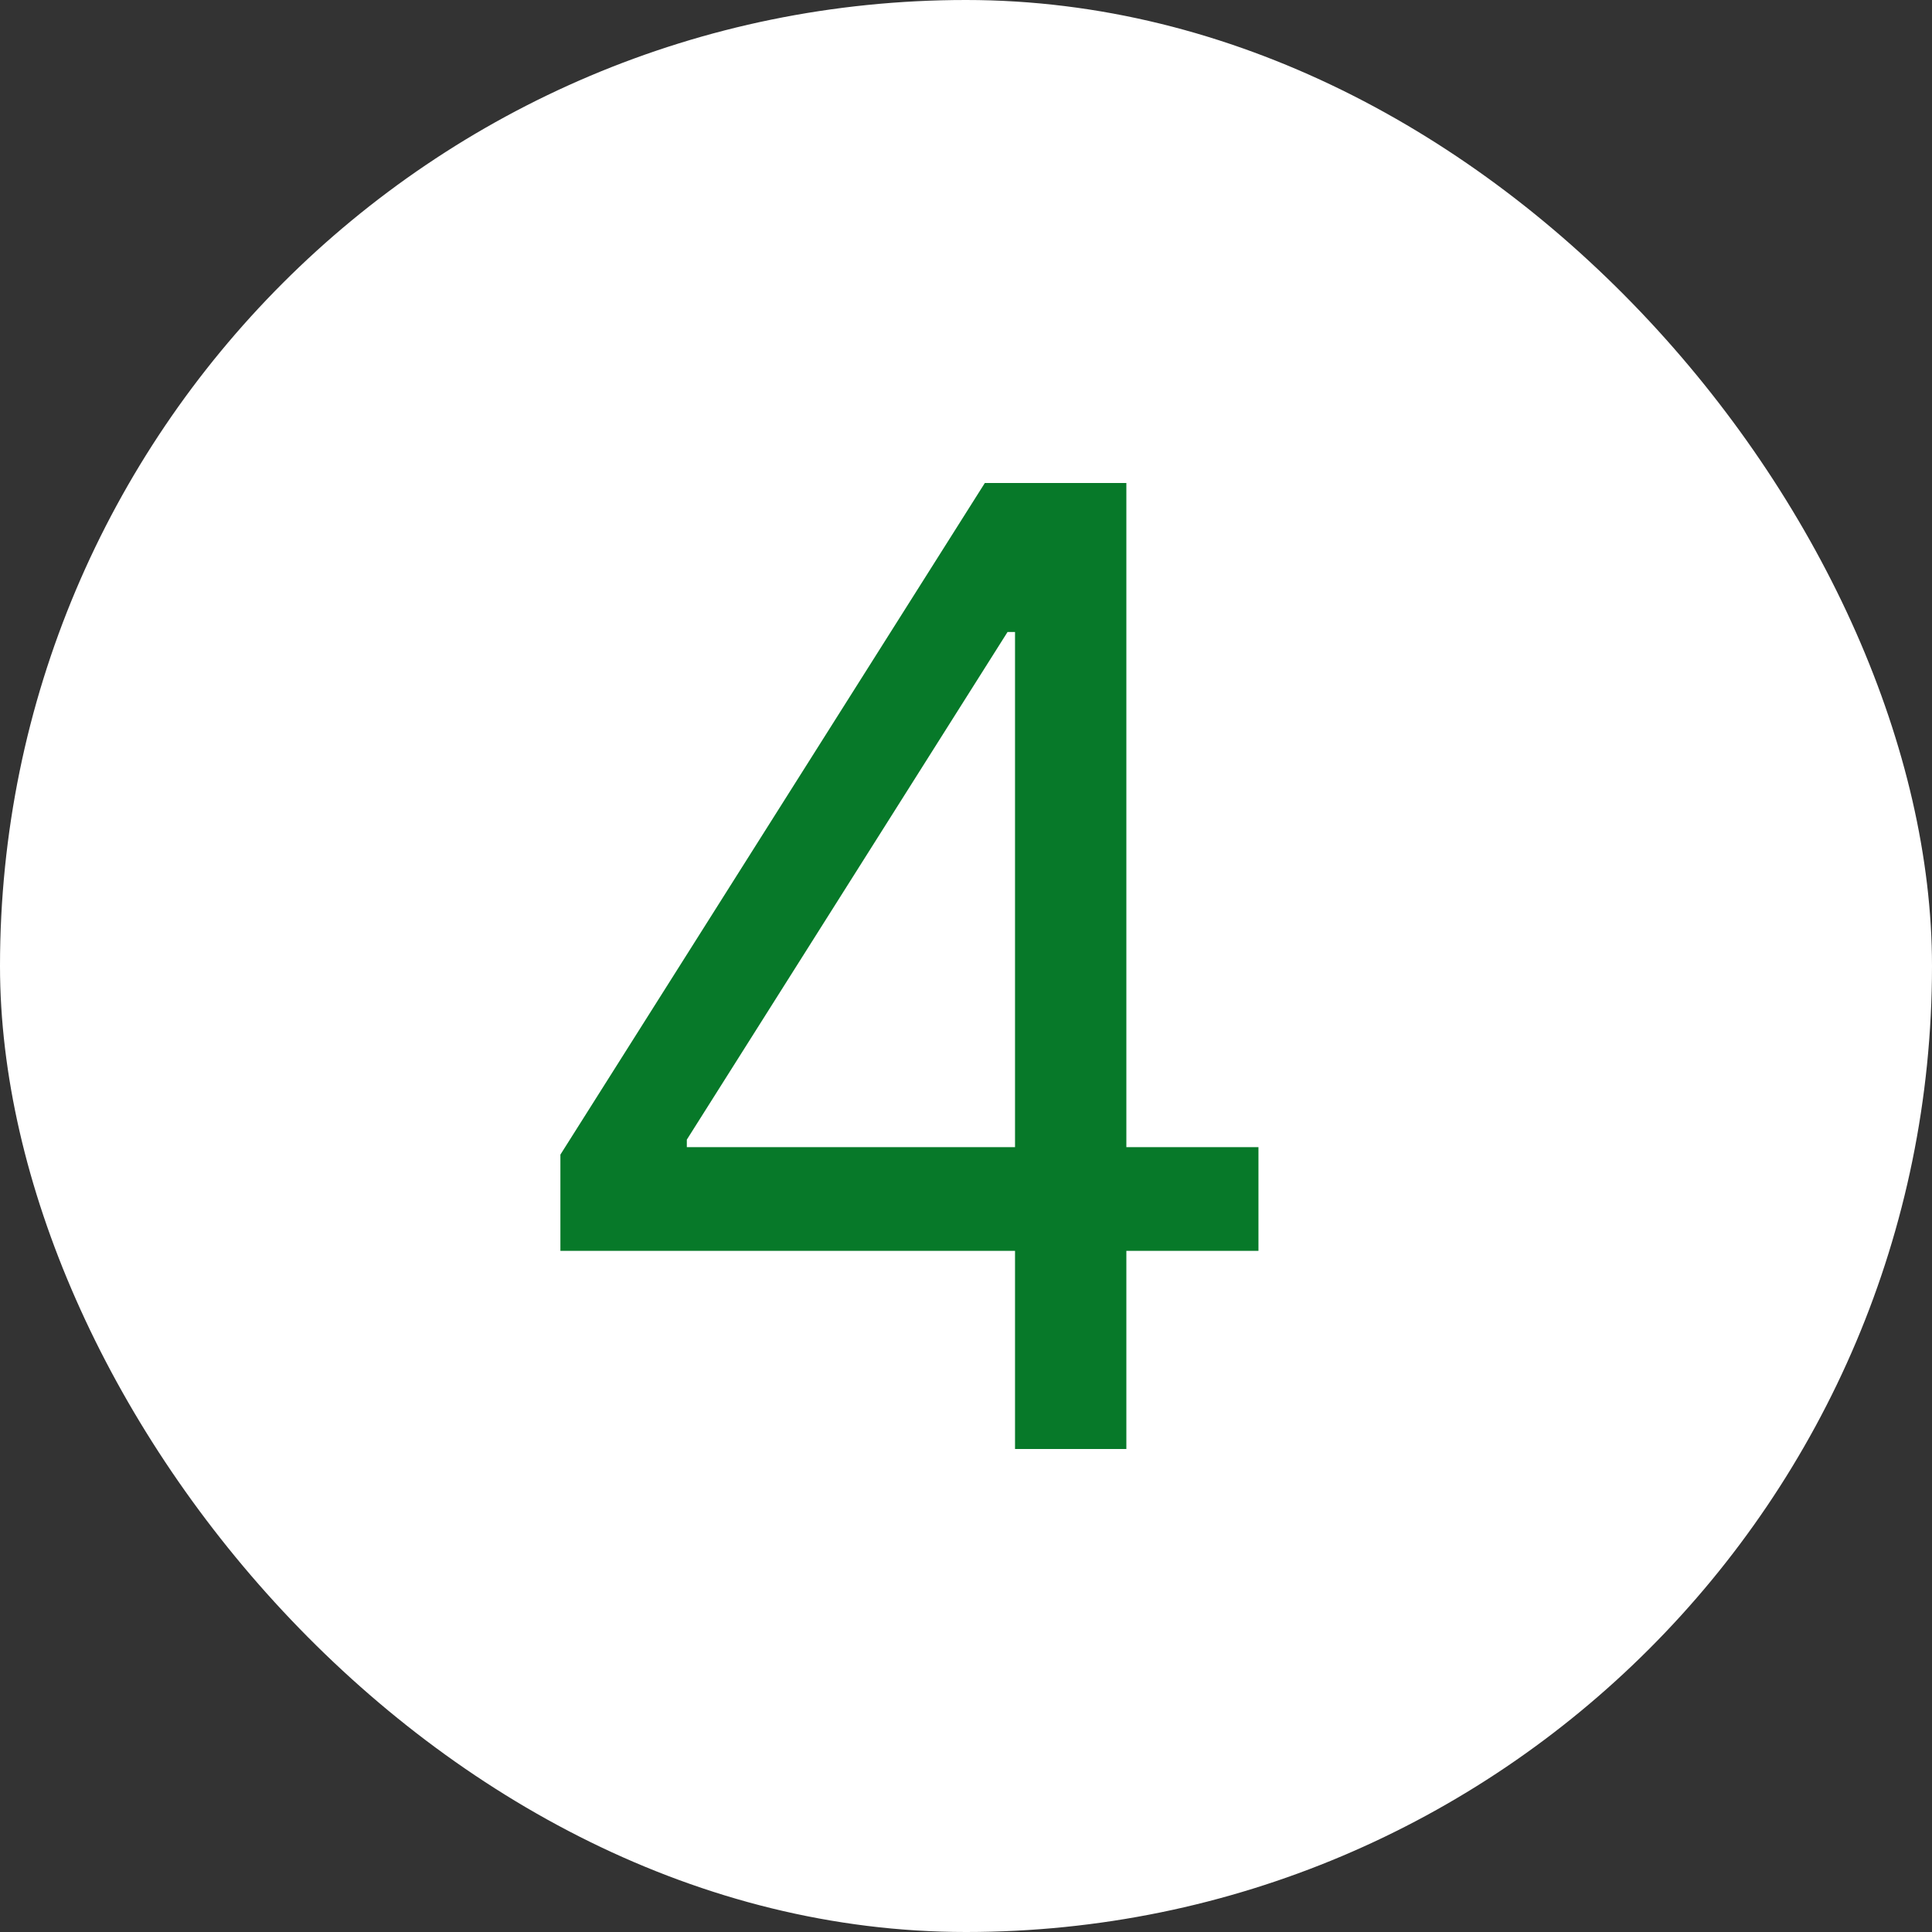 <svg width="16" height="16" viewBox="0 0 16 16" fill="none" xmlns="http://www.w3.org/2000/svg">
<rect x="0" y="0" width="16" height="16" fill="#333333" stroke="none"/>
<rect width="16" height="16" rx="8" fill="white"/>
<path d="M4.641 10.359V9.562L8.156 4H8.734V5.234H8.344L5.688 9.438V9.5H10.422V10.359H4.641ZM8.406 12V10.117V9.746V4H9.328V12H8.406Z" fill="#077929"/>
</svg>
